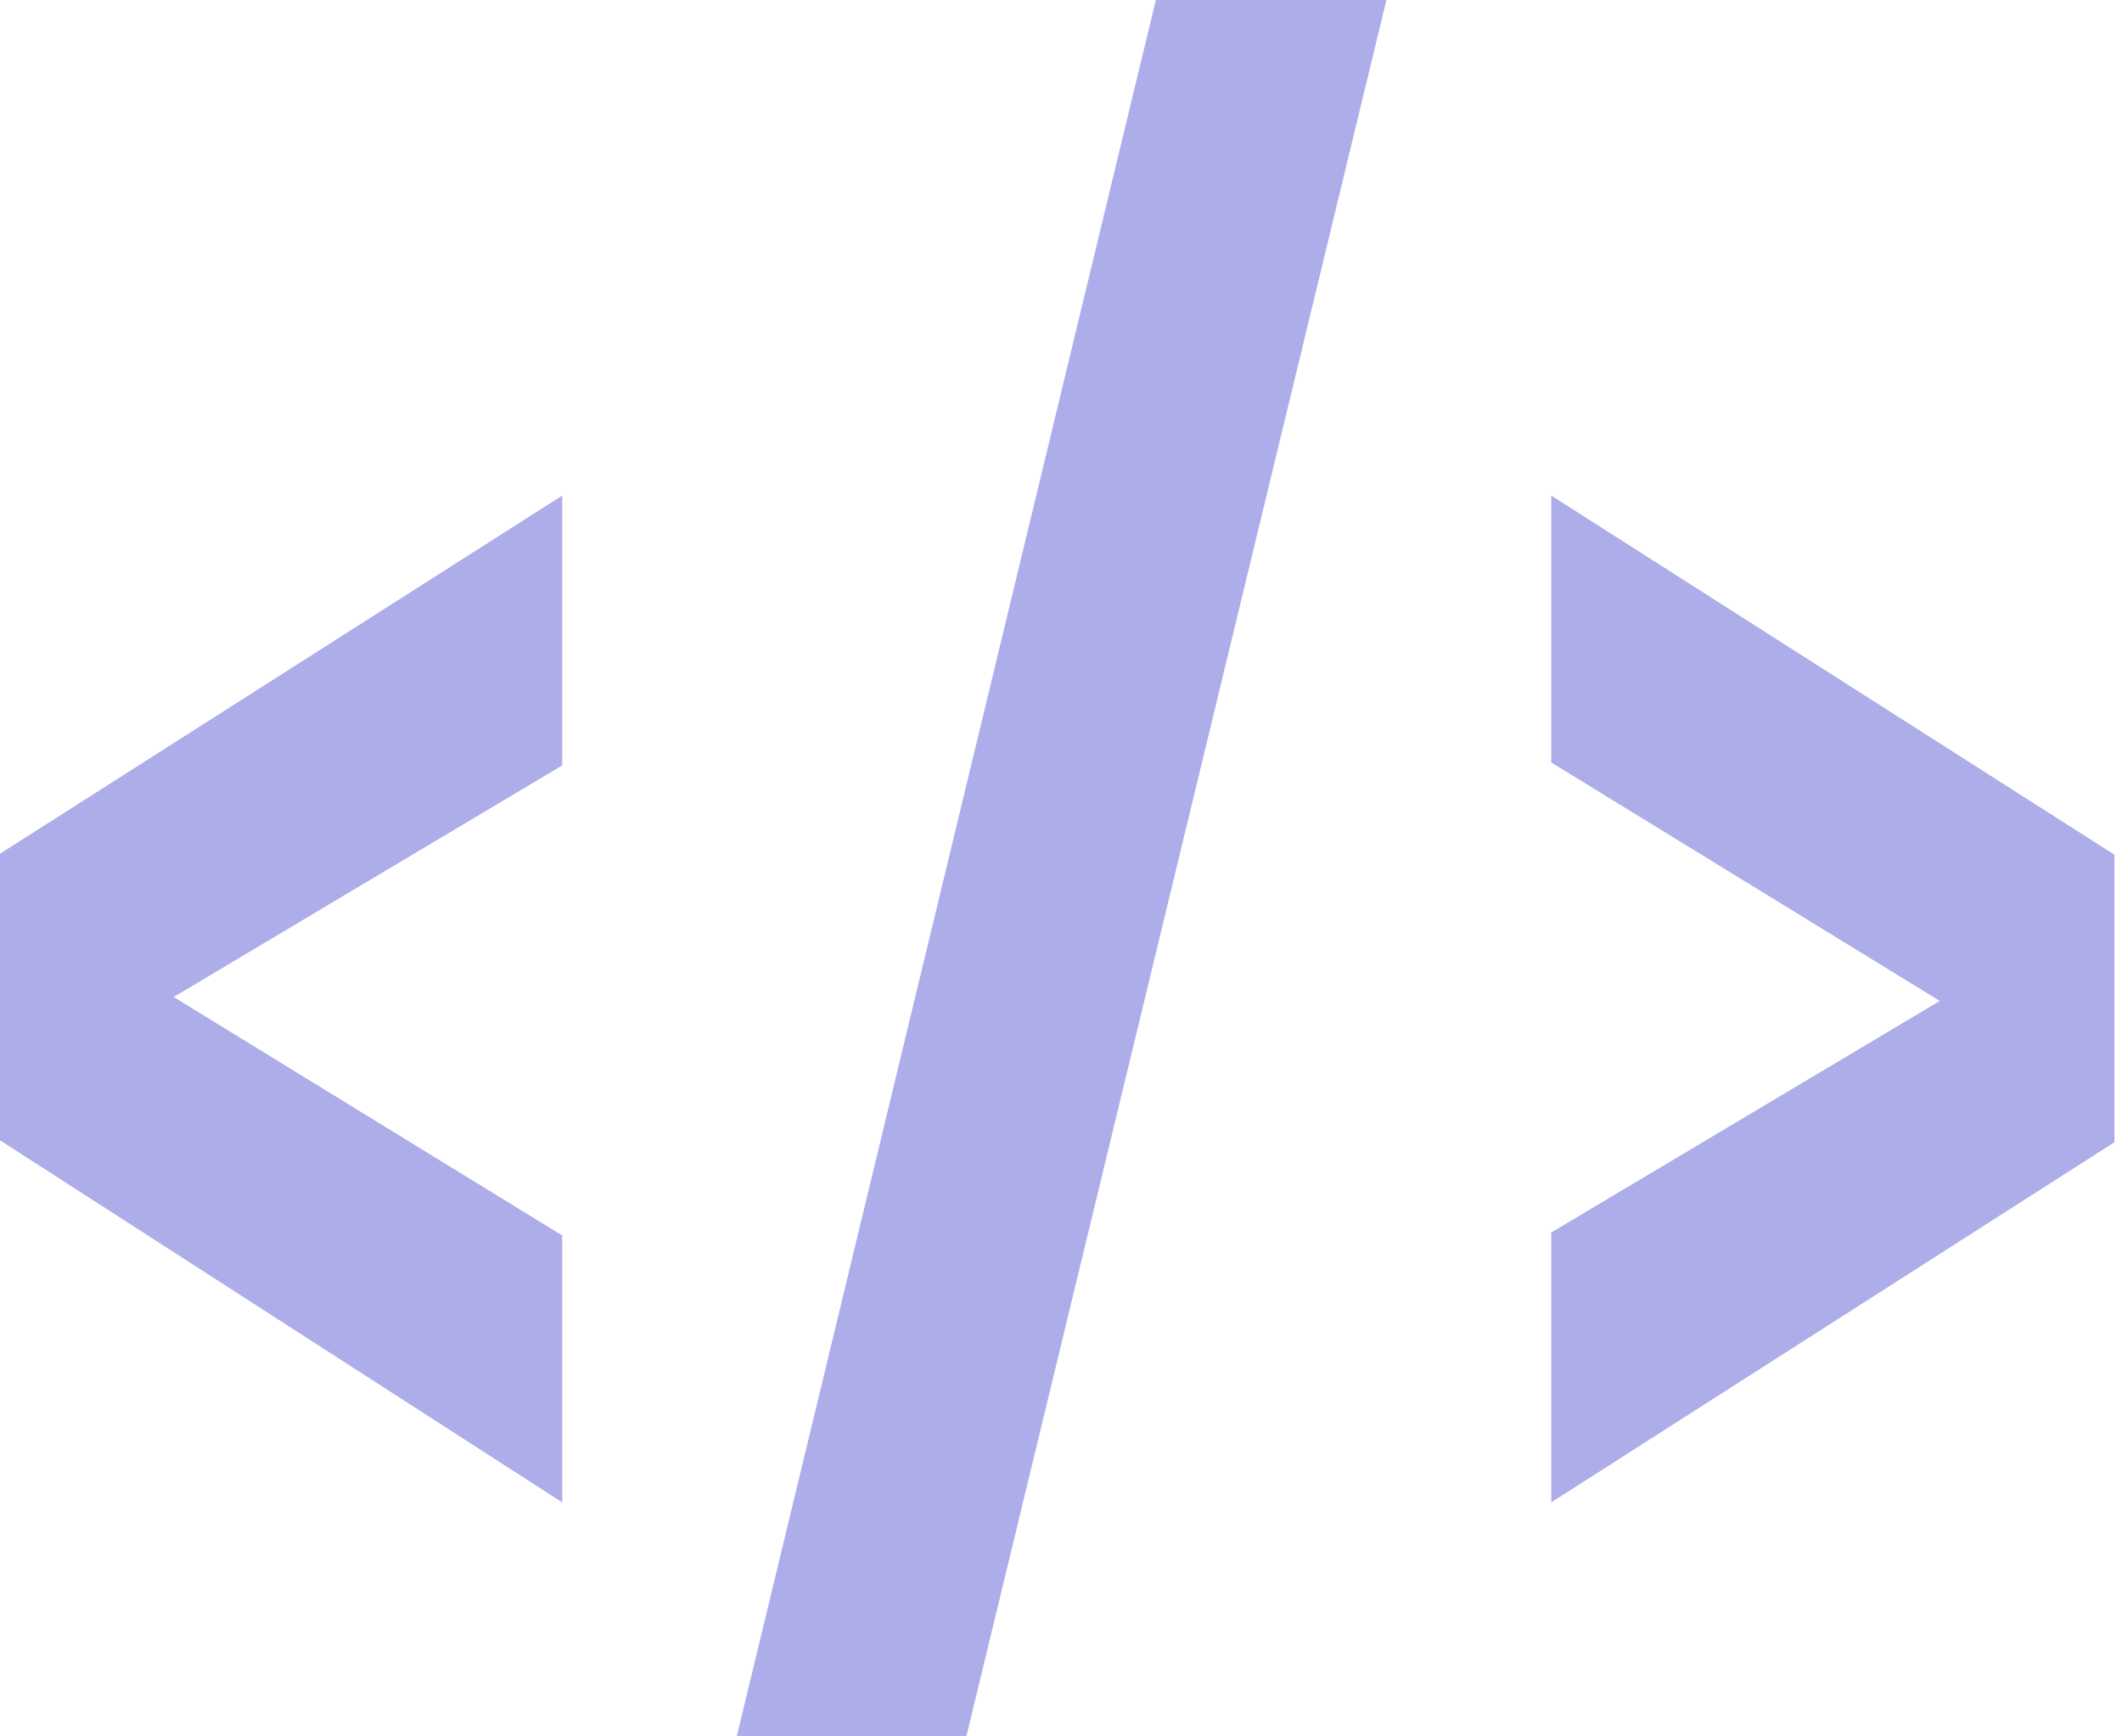 <svg width="264pt" height="216pt" viewBox="0 0 264 216" fill="#ADADE9" xmlns="http://www.w3.org/2000/svg">
	<g>
		<path d="M 120.239 215.942 L 91.675 215.942 L 143.799 0 L 172.485 0 L 120.239 215.942 Z M 263.062 142.09 L 192.993 186.89 L 192.993 153.32 L 241.333 124.512 L 192.993 94.849 L 192.993 61.646 L 263.062 106.323 L 263.062 142.09 Z M 69.946 153.687 L 69.946 186.89 L 0 141.846 L 0 106.201 L 69.946 61.646 L 69.946 95.215 L 21.606 124.023 L 69.946 153.687 Z" stroke-width="2" stroke-linecap="round" stroke-linejoin="round"/>
	</g>
</svg>